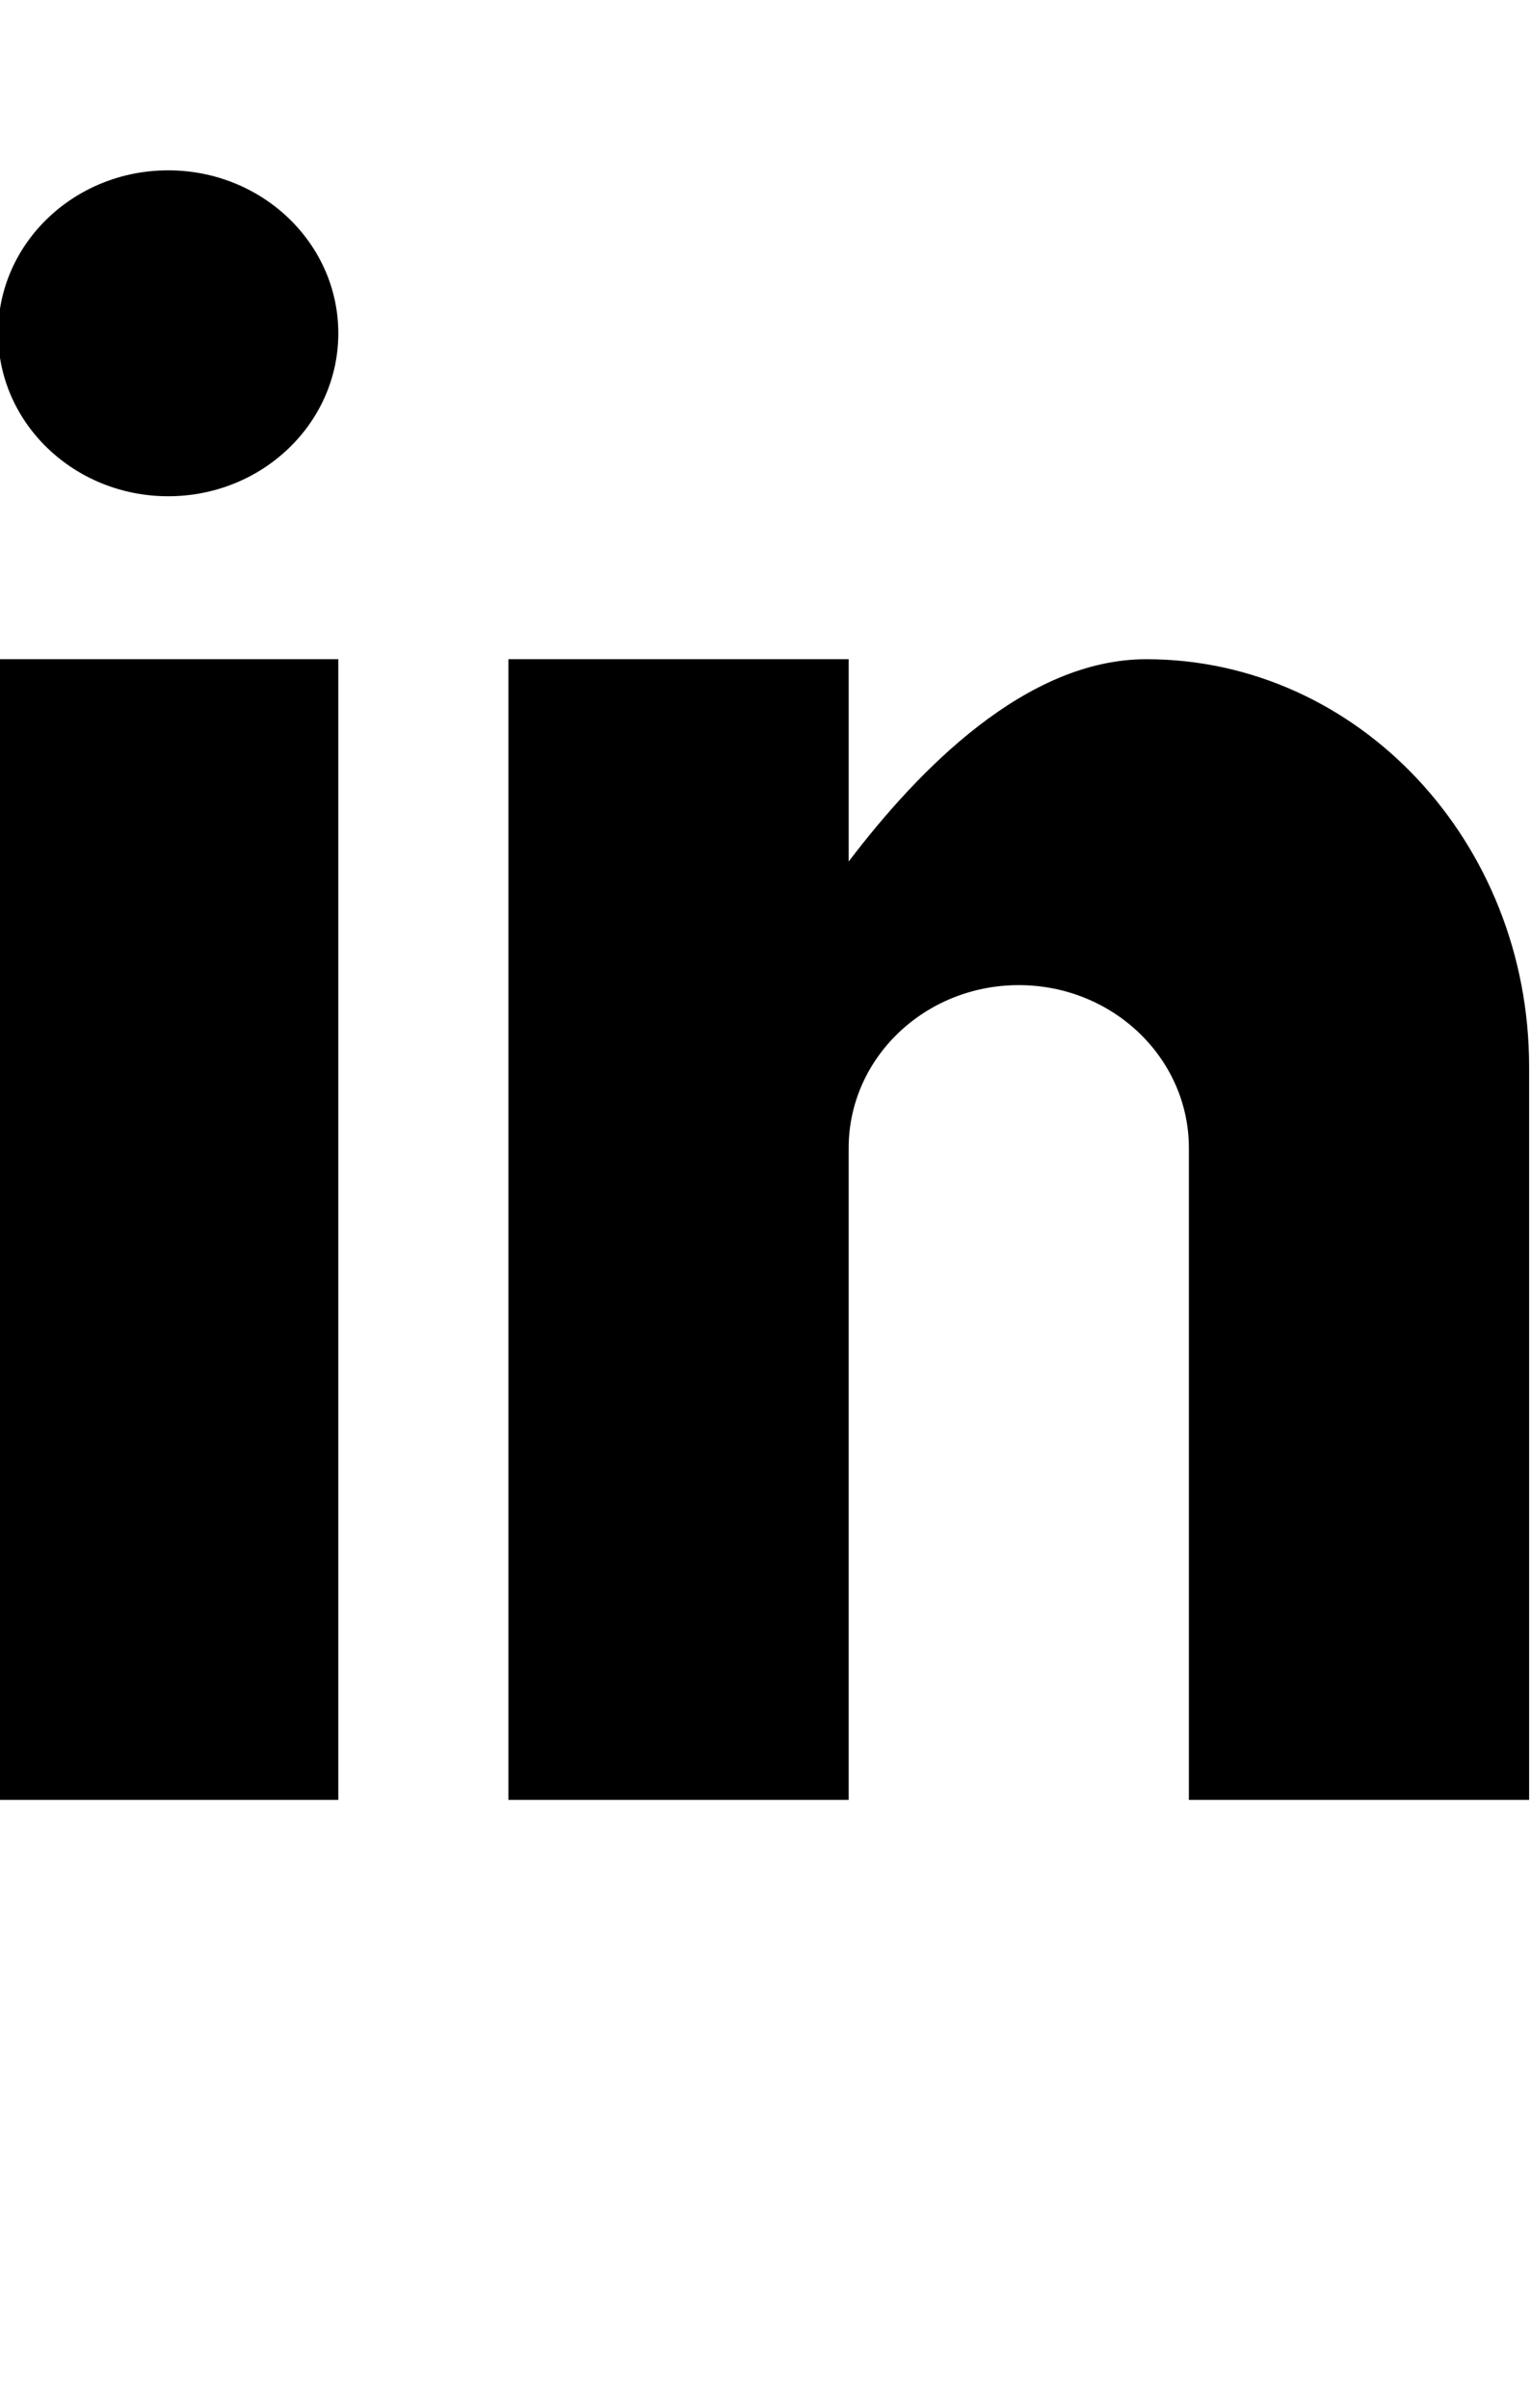 <svg xmlns="http://www.w3.org/2000/svg" version="1.1" viewBox="0 0 635.9 1000">
    <path id="github" style="fill:currentColor"
        d="m 69.861,70.731 c -39.022,0 -70.657,30.296 -70.657,67.666 0,37.372 31.635,67.666 70.657,67.666 39.024,0 70.657,-30.294 70.657,-67.666 0,-37.37 -31.633,-67.666 -70.657,-67.666 z m -70.657,202.999 0,473.662 141.313,0 0,-473.662 z m 211.971,0 0,473.662 141.313,0 0,-270.665 c 0,-37.37 31.635,-67.666 70.657,-67.666 39.022,0 70.657,30.296 70.657,67.666 l 0,270.665 141.313,0 0,-304.497 c 0,-93.428 -71.174,-169.164 -158.976,-169.164 -49.955,0 -94.506,45.679 -123.65,84.02 l 0,-84.02 z" />
</svg>